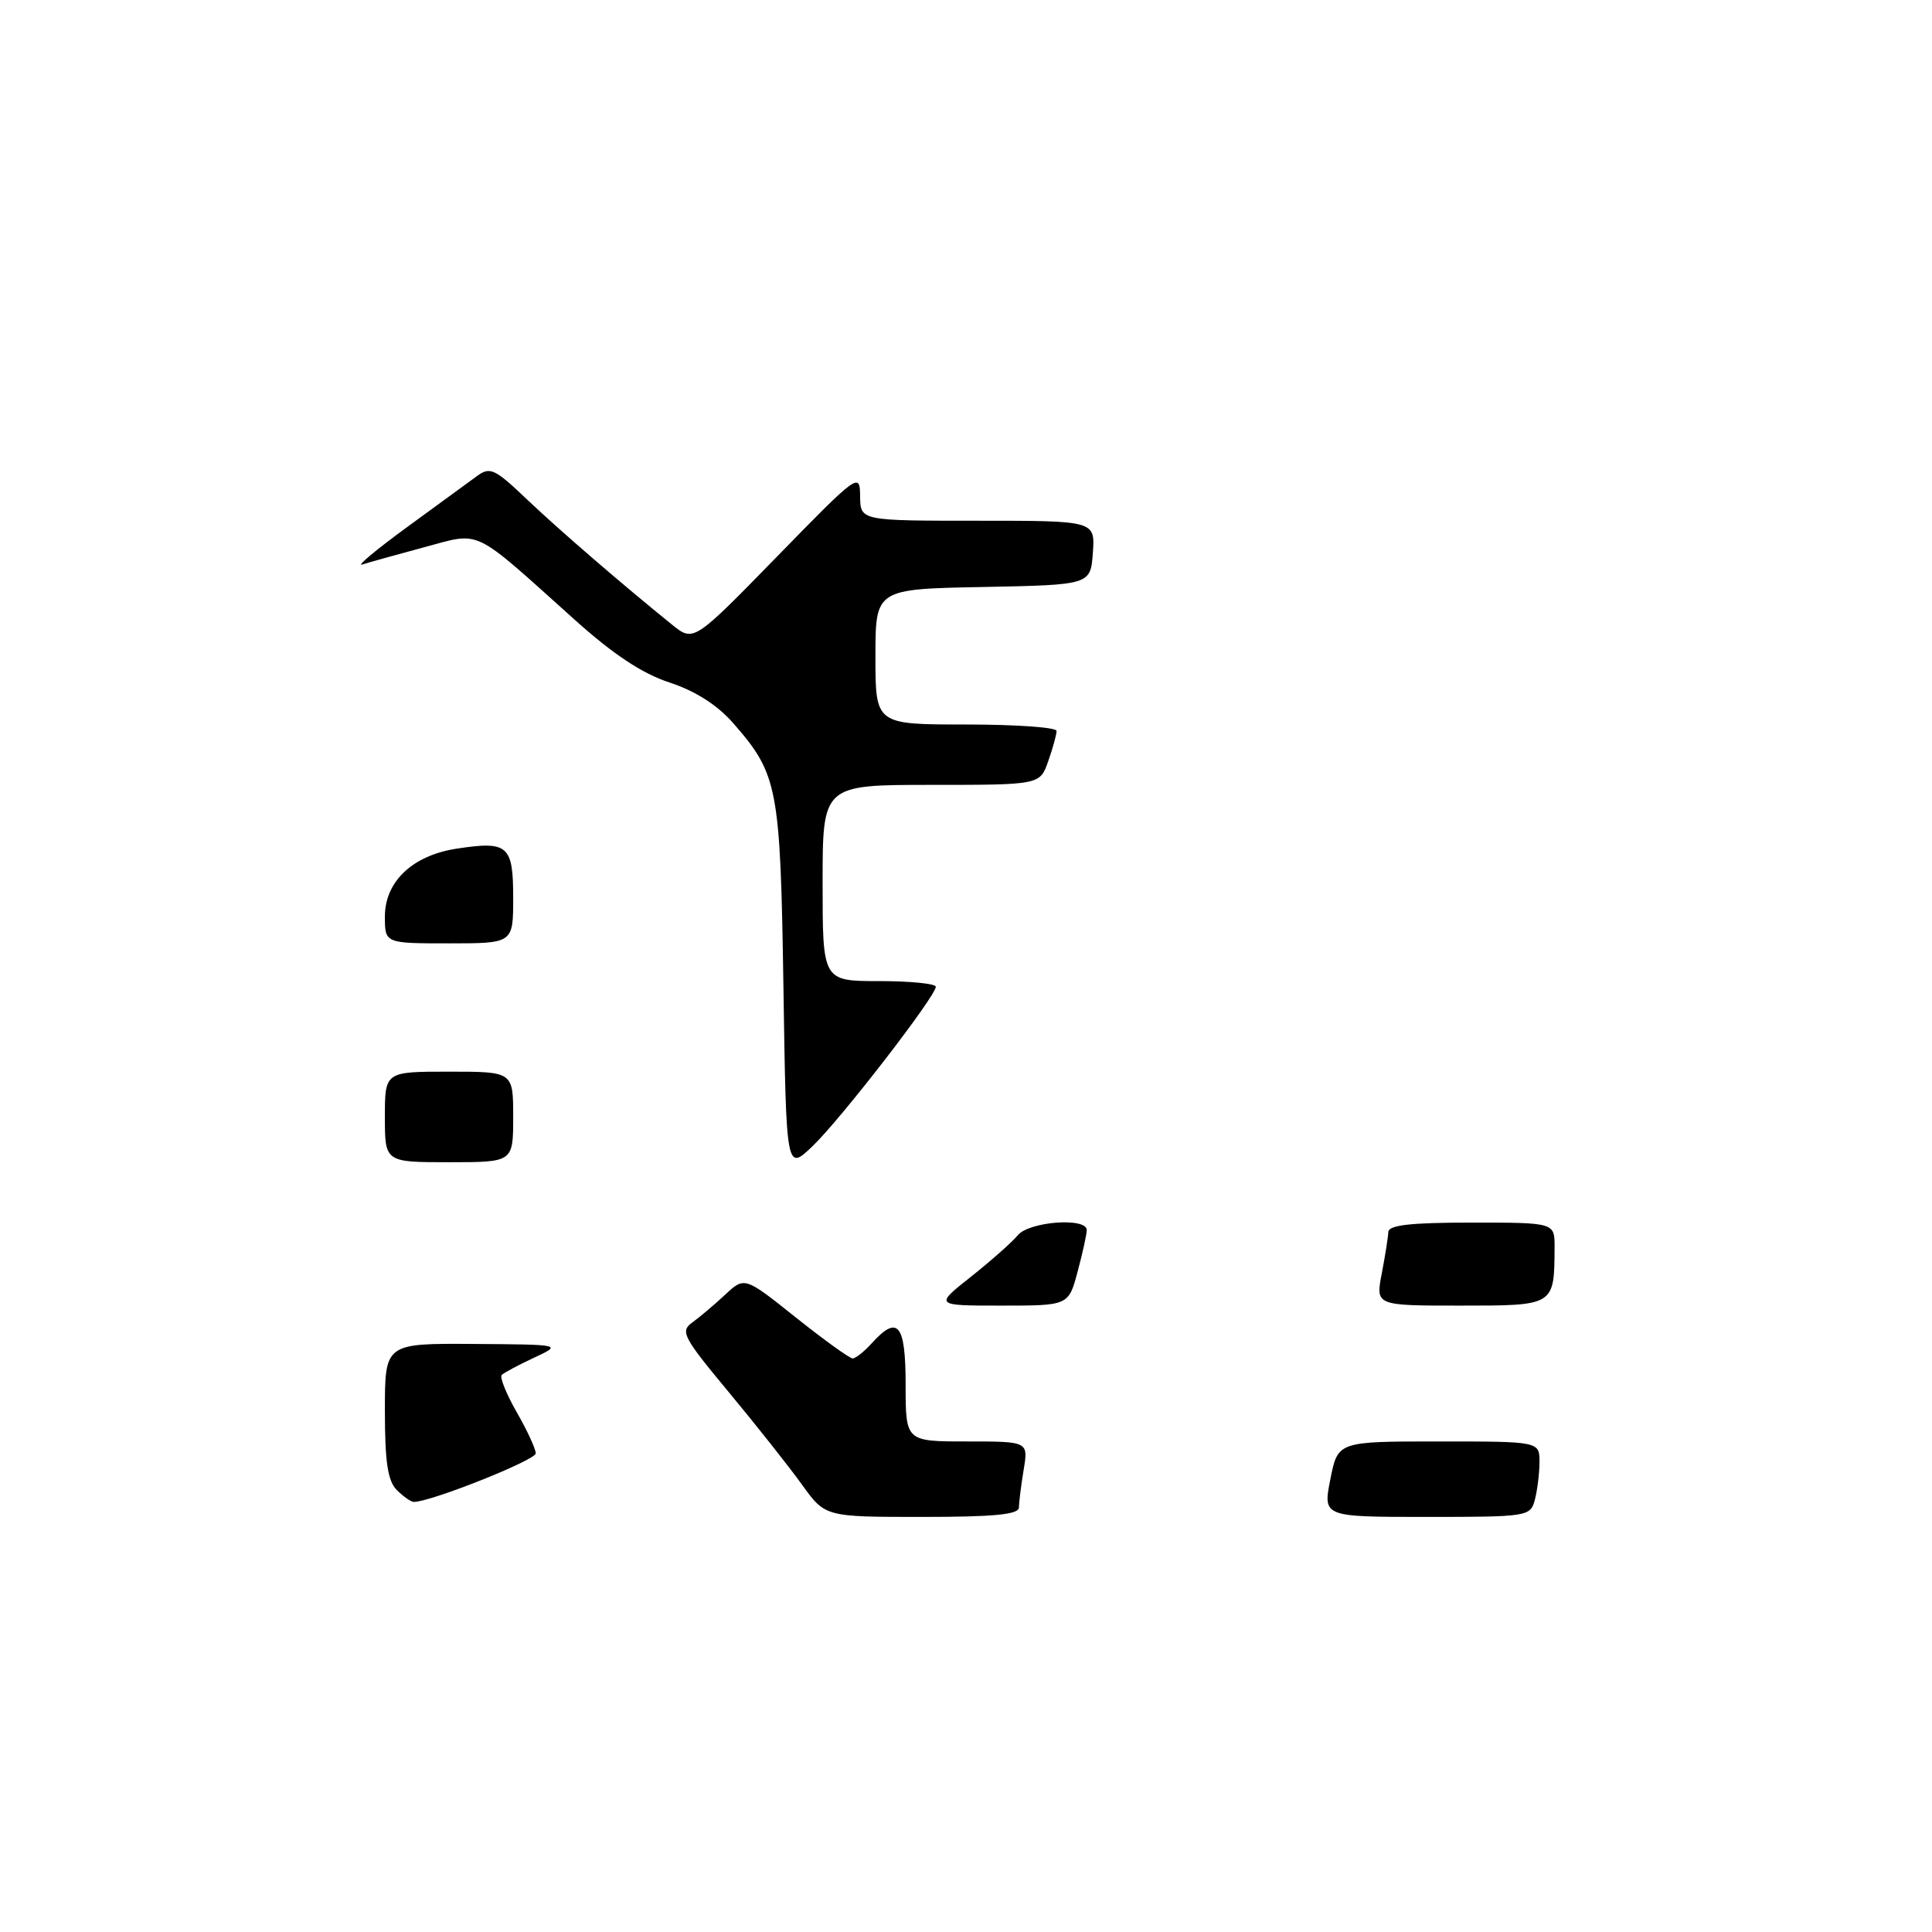 <?xml version="1.0" encoding="UTF-8" standalone="no"?>
<!DOCTYPE svg PUBLIC "-//W3C//DTD SVG 1.1//EN" "http://www.w3.org/Graphics/SVG/1.1/DTD/svg11.dtd" >
<svg xmlns="http://www.w3.org/2000/svg" xmlns:xlink="http://www.w3.org/1999/xlink" version="1.1" viewBox="0 0 256 256">
 <g >
 <path fill="currentColor"
d=" M 106.25 196.70 C 104.55 194.34 100.19 188.83 96.56 184.46 C 90.50 177.17 90.10 176.40 91.73 175.24 C 92.70 174.54 94.66 172.88 96.08 171.56 C 98.66 169.15 98.66 169.15 105.46 174.58 C 109.20 177.56 112.59 180.00 112.98 180.00 C 113.37 180.00 114.50 179.10 115.50 178.00 C 118.98 174.16 120.00 175.41 120.00 183.50 C 120.00 191.00 120.00 191.00 128.13 191.00 C 136.26 191.00 136.26 191.00 135.64 194.75 C 135.30 196.81 135.02 199.06 135.01 199.75 C 135.00 200.68 131.76 201.00 122.17 201.00 C 109.34 201.00 109.34 201.00 106.25 196.70 Z  M 176.28 196.00 C 177.27 191.00 177.27 191.00 190.63 191.00 C 204.00 191.00 204.00 191.00 203.99 193.75 C 203.98 195.26 203.70 197.51 203.37 198.75 C 202.78 200.94 202.43 201.00 189.03 201.00 C 175.29 201.00 175.29 201.00 176.28 196.00 Z  M 52.57 197.43 C 51.38 196.23 51.00 193.71 51.00 186.93 C 51.00 178.00 51.00 178.00 62.75 178.08 C 74.50 178.16 74.50 178.16 70.75 179.91 C 68.69 180.87 66.77 181.90 66.48 182.19 C 66.19 182.48 67.08 184.69 68.46 187.11 C 69.85 189.52 70.98 191.98 70.99 192.58 C 71.00 193.47 56.99 199.05 54.82 199.01 C 54.45 199.01 53.44 198.29 52.57 197.43 Z  M 128.66 169.17 C 131.32 167.06 134.12 164.58 134.87 163.67 C 136.37 161.85 144.00 161.28 144.00 162.99 C 144.00 163.53 143.46 166.00 142.79 168.49 C 141.59 173.00 141.59 173.00 132.70 173.00 C 123.82 173.00 123.82 173.00 128.66 169.17 Z  M 183.09 168.75 C 183.54 166.41 183.93 163.94 183.96 163.25 C 183.99 162.33 186.89 162.00 195.00 162.00 C 206.00 162.00 206.00 162.00 205.99 165.25 C 205.95 173.05 206.03 173.00 193.52 173.00 C 182.27 173.00 182.27 173.00 183.09 168.75 Z  M 103.81 130.86 C 103.40 104.18 103.09 102.59 97.08 95.74 C 95.01 93.39 92.09 91.54 88.70 90.43 C 85.08 89.24 81.26 86.71 76.14 82.11 C 62.37 69.75 63.87 70.47 56.18 72.52 C 52.51 73.51 48.83 74.53 48.00 74.80 C 47.17 75.07 49.82 72.86 53.88 69.89 C 57.94 66.93 62.13 63.87 63.19 63.09 C 64.93 61.81 65.54 62.09 69.80 66.15 C 74.15 70.28 82.31 77.32 89.07 82.79 C 91.91 85.07 91.91 85.07 102.92 73.79 C 113.73 62.71 113.94 62.56 113.97 65.75 C 114.00 69.00 114.00 69.00 129.56 69.00 C 145.11 69.00 145.11 69.00 144.81 73.25 C 144.50 77.50 144.50 77.50 130.25 77.78 C 116.00 78.05 116.00 78.05 116.00 87.03 C 116.00 96.00 116.00 96.00 128.00 96.00 C 134.60 96.00 140.00 96.38 140.00 96.85 C 140.00 97.32 139.51 99.12 138.90 100.85 C 137.80 104.00 137.80 104.00 123.40 104.00 C 109.00 104.00 109.00 104.00 109.00 117.00 C 109.00 130.00 109.00 130.00 116.50 130.00 C 120.62 130.00 124.00 130.34 124.00 130.75 C 124.00 132.00 111.43 148.27 107.68 151.86 C 104.18 155.21 104.18 155.21 103.81 130.86 Z  M 51.00 148.00 C 51.00 142.00 51.00 142.00 59.50 142.00 C 68.00 142.00 68.00 142.00 68.00 148.00 C 68.00 154.00 68.00 154.00 59.50 154.00 C 51.00 154.00 51.00 154.00 51.00 148.00 Z  M 51.00 121.45 C 51.00 116.79 54.69 113.32 60.58 112.44 C 67.32 111.42 68.00 112.02 68.00 118.97 C 68.00 125.00 68.00 125.00 59.50 125.00 C 51.00 125.00 51.00 125.00 51.00 121.45 Z "/>
</g>
</svg>